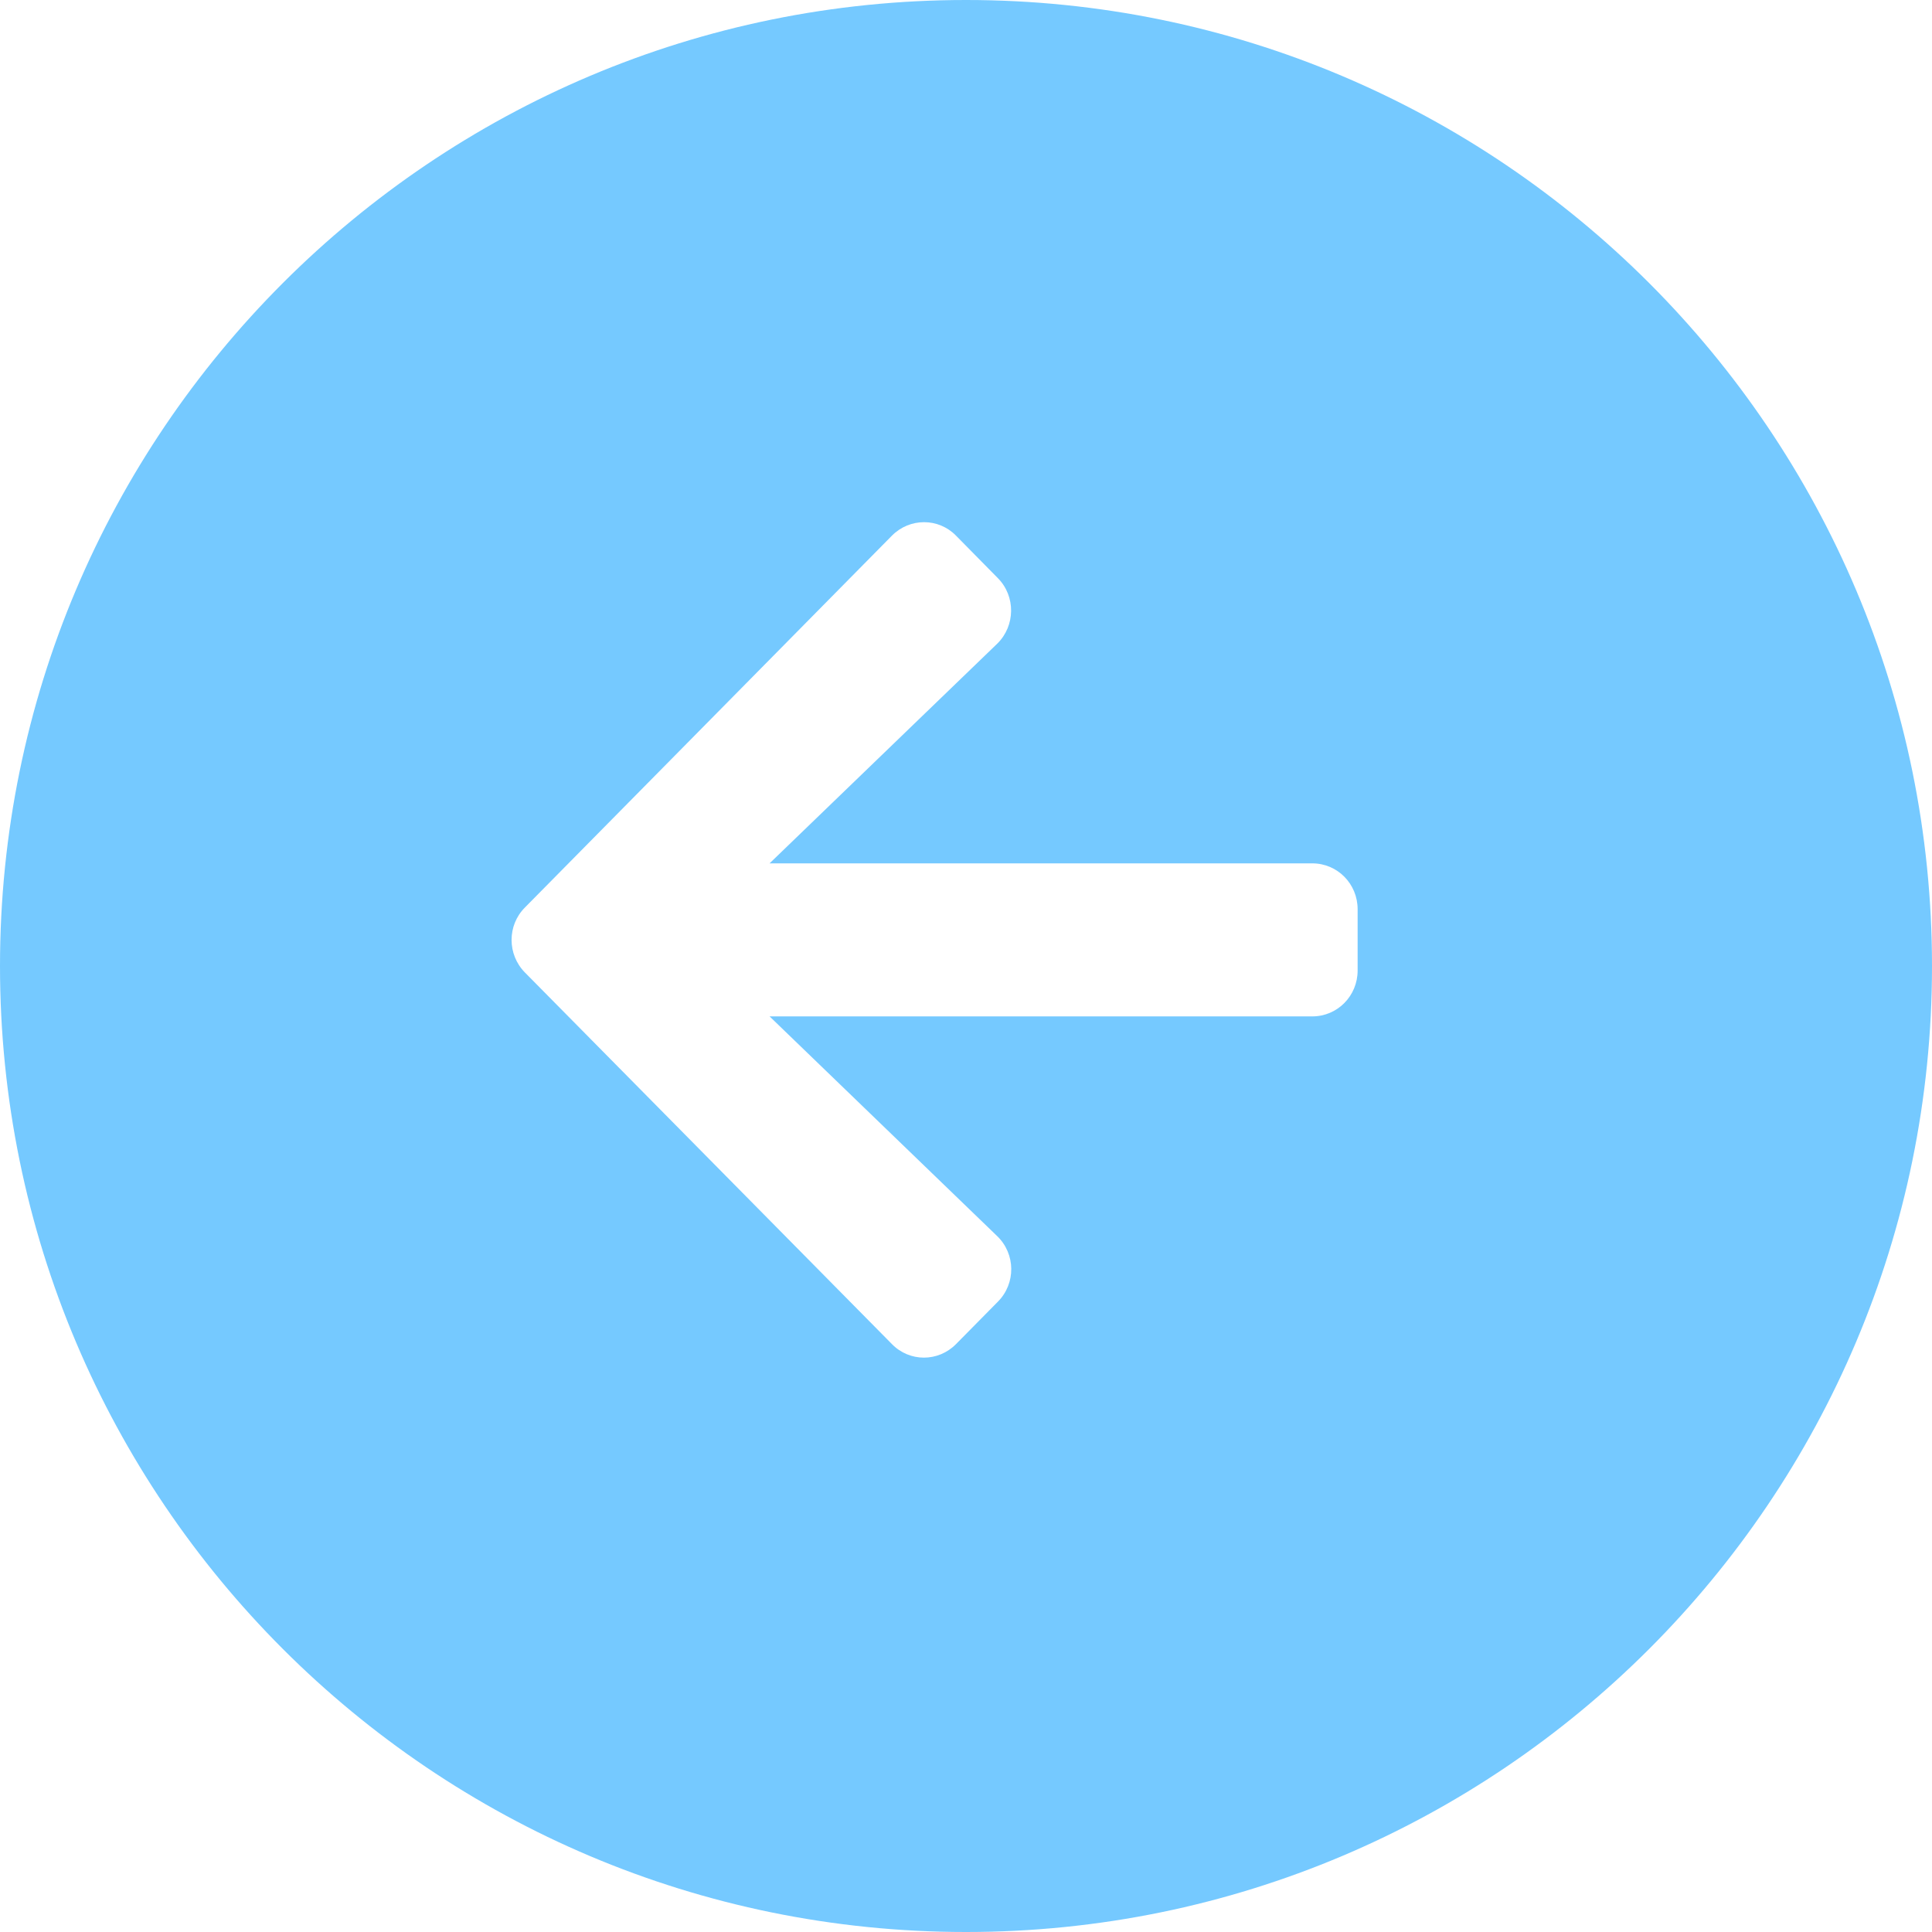 <?xml version="1.0" encoding="UTF-8" standalone="no"?>
<svg
   xmlns:dc="http://purl.org/dc/elements/1.1/"
   xmlns:cc="http://creativecommons.org/ns#"
   xmlns:rdf="http://www.w3.org/1999/02/22-rdf-syntax-ns#"
   xmlns:svg="http://www.w3.org/2000/svg"
   xmlns="http://www.w3.org/2000/svg"
   xmlns:sodipodi="http://sodipodi.sourceforge.net/DTD/sodipodi-0.dtd"
   xmlns:inkscape="http://www.inkscape.org/namespaces/inkscape"
   width="24"
   height="24"
   viewBox="0 0 24 24"
   fill="none"
   version="1.1"
   id="svg60"
   sodipodi:docname="arrow-button-left.svg"
   inkscape:version="0.92.5 (2060ec1f9f, 2020-04-08)">
  <defs
     id="defs64" />
  <sodipodi:namedview
     pagecolor="#ffffff"
     bordercolor="#666666"
     borderopacity="1"
     objecttolerance="10"
     gridtolerance="10"
     guidetolerance="10"
     inkscape:pageopacity="0"
     inkscape:pageshadow="2"
     inkscape:window-width="2512"
     inkscape:window-height="1392"
     id="namedview62"
     showgrid="false"
     inkscape:zoom="49"
     inkscape:cx="7.8469388"
     inkscape:cy="12"
     inkscape:window-x="2608"
     inkscape:window-y="48"
     inkscape:window-maximized="1"
     inkscape:current-layer="svg60" />
  <path
     d="M12 -1.04907e-06C5.373 -1.62846e-06 1.62846e-06 5.373 1.04907e-06 12C4.69686e-07 18.627 5.373 24 12 24C18.627 24 24 18.627 24 12C24 5.373 18.627 -4.69686e-07 12 -1.04907e-06ZM11.876 16.697L12.396 16.17C12.621 15.944 12.617 15.576 12.387 15.355L9.56 12.626L16.302 12.626C16.614 12.626 16.865 12.372 16.865 12.056L16.865 11.295C16.865 10.979 16.614 10.725 16.302 10.725L9.56 10.725L12.387 7.997C12.614 7.776 12.619 7.407 12.396 7.182L11.876 6.654C11.658 6.431 11.301 6.431 11.08 6.654L6.52 11.274C6.3 11.495 6.3 11.856 6.52 12.08L11.08 16.697C11.299 16.921 11.655 16.921 11.876 16.697Z"
     id="path58"
     clip-rule="evenodd"
     fill-rule="evenodd"
     fill="#009AFF"
     style="fill:#6cc5ff;fill-opacity:0.941" />
</svg>
